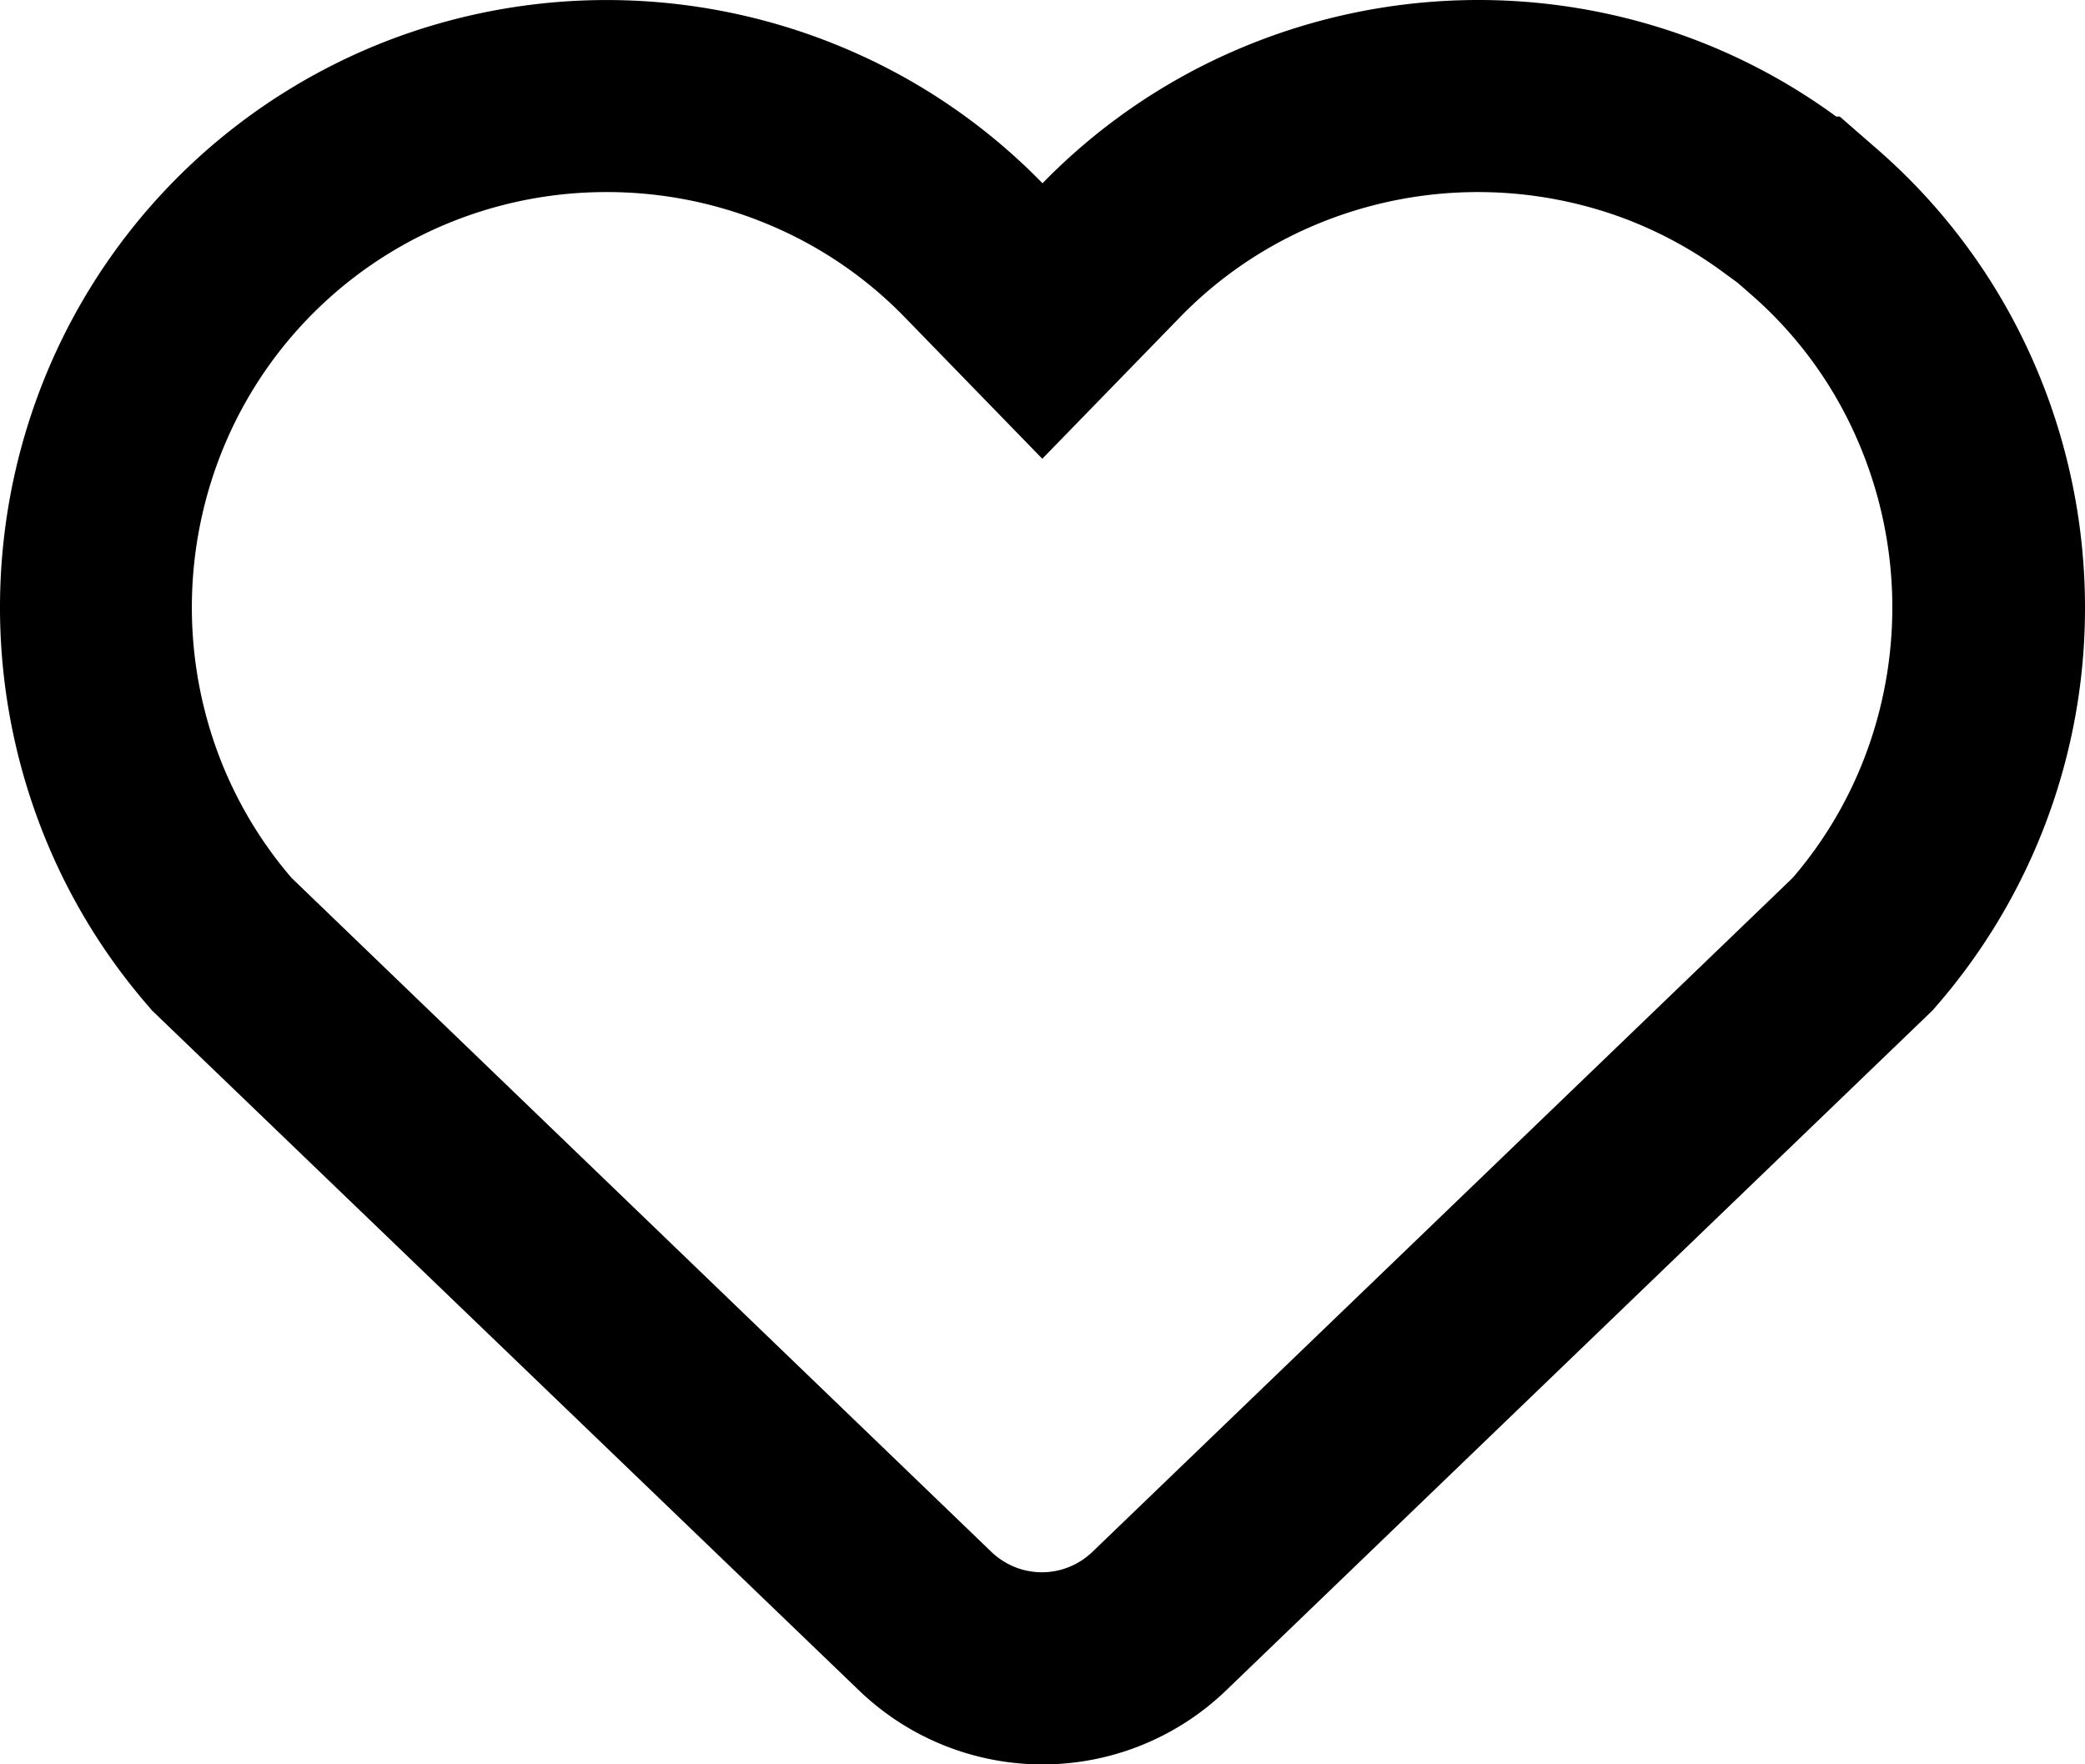 <?xml version="1.0" encoding="UTF-8" standalone="no"?><svg xmlns="http://www.w3.org/2000/svg" id="Layer_1" data-name="Layer 1" viewBox="0 0 206.26 174.537" version="1.1"><defs id="defs4"><style id="style2">.cls-1{}</style></defs><title id="title6">WebIcons</title><path class="cls-1" d="m 60.01,19 a 41.33,41.33 0 0 1 16.83,3.56 40.5,40.5 0 0 1 12.66,8.82 l 13.61,14 13.62,-14 a 40.5,40.5 0 0 1 12.66,-8.82 41.49,41.49 0 0 1 31,-1.06 40.68,40.68 0 0 1 10,5.37 l 1.49,1.09 1.24,1.08 a 40.33,40.33 0 0 1 10.52,14.23 41.49,41.49 0 0 1 1.06,31 40.52,40.52 0 0 1 -7.36,12.57 l -69.28,66.68 a 7.27,7.27 0 0 1 -2.33,1.5 7.19,7.19 0 0 1 -5.32,0 7.4,7.4 0 0 1 -2.34,-1.51 l -69.23,-66.67 a 40.71,40.71 0 0 1 -7.36,-12.57 41.49,41.49 0 0 1 1.06,-31 40.84,40.84 0 0 1 23.3,-21.77 41.09,41.09 0 0 1 14.16,-2.5 M 146.24,2.6877439e-7 A 60.55,60.55 0 0 0 121.71,5.2 59.71,59.71 0 0 0 103.13,18.13 59.71,59.71 0 0 0 84.55,5.2 a 60.49,60.49 0 0 0 -45.21,-1.55 59.89,59.89 0 0 0 -34.15,31.92 60.49,60.49 0 0 0 -1.54,45.21 59.61,59.61 0 0 0 11,18.72 l 0.37,0.44 69.94,67.26 a 26.18,26.18 0 0 0 36.35,0 l 69.88,-67.26 0.38,-0.44 a 60,60 0 0 0 14.69,-39.39 60.55,60.55 0 0 0 -5.19,-24.54 59.55,59.55 0 0 0 -15.43,-20.87 l -3.64,-3.17 h -0.35 a 59.57,59.57 0 0 0 -14.73,-7.88 60.32,60.32 0 0 0 -20.67,-3.65 z" id="path8"/></svg>